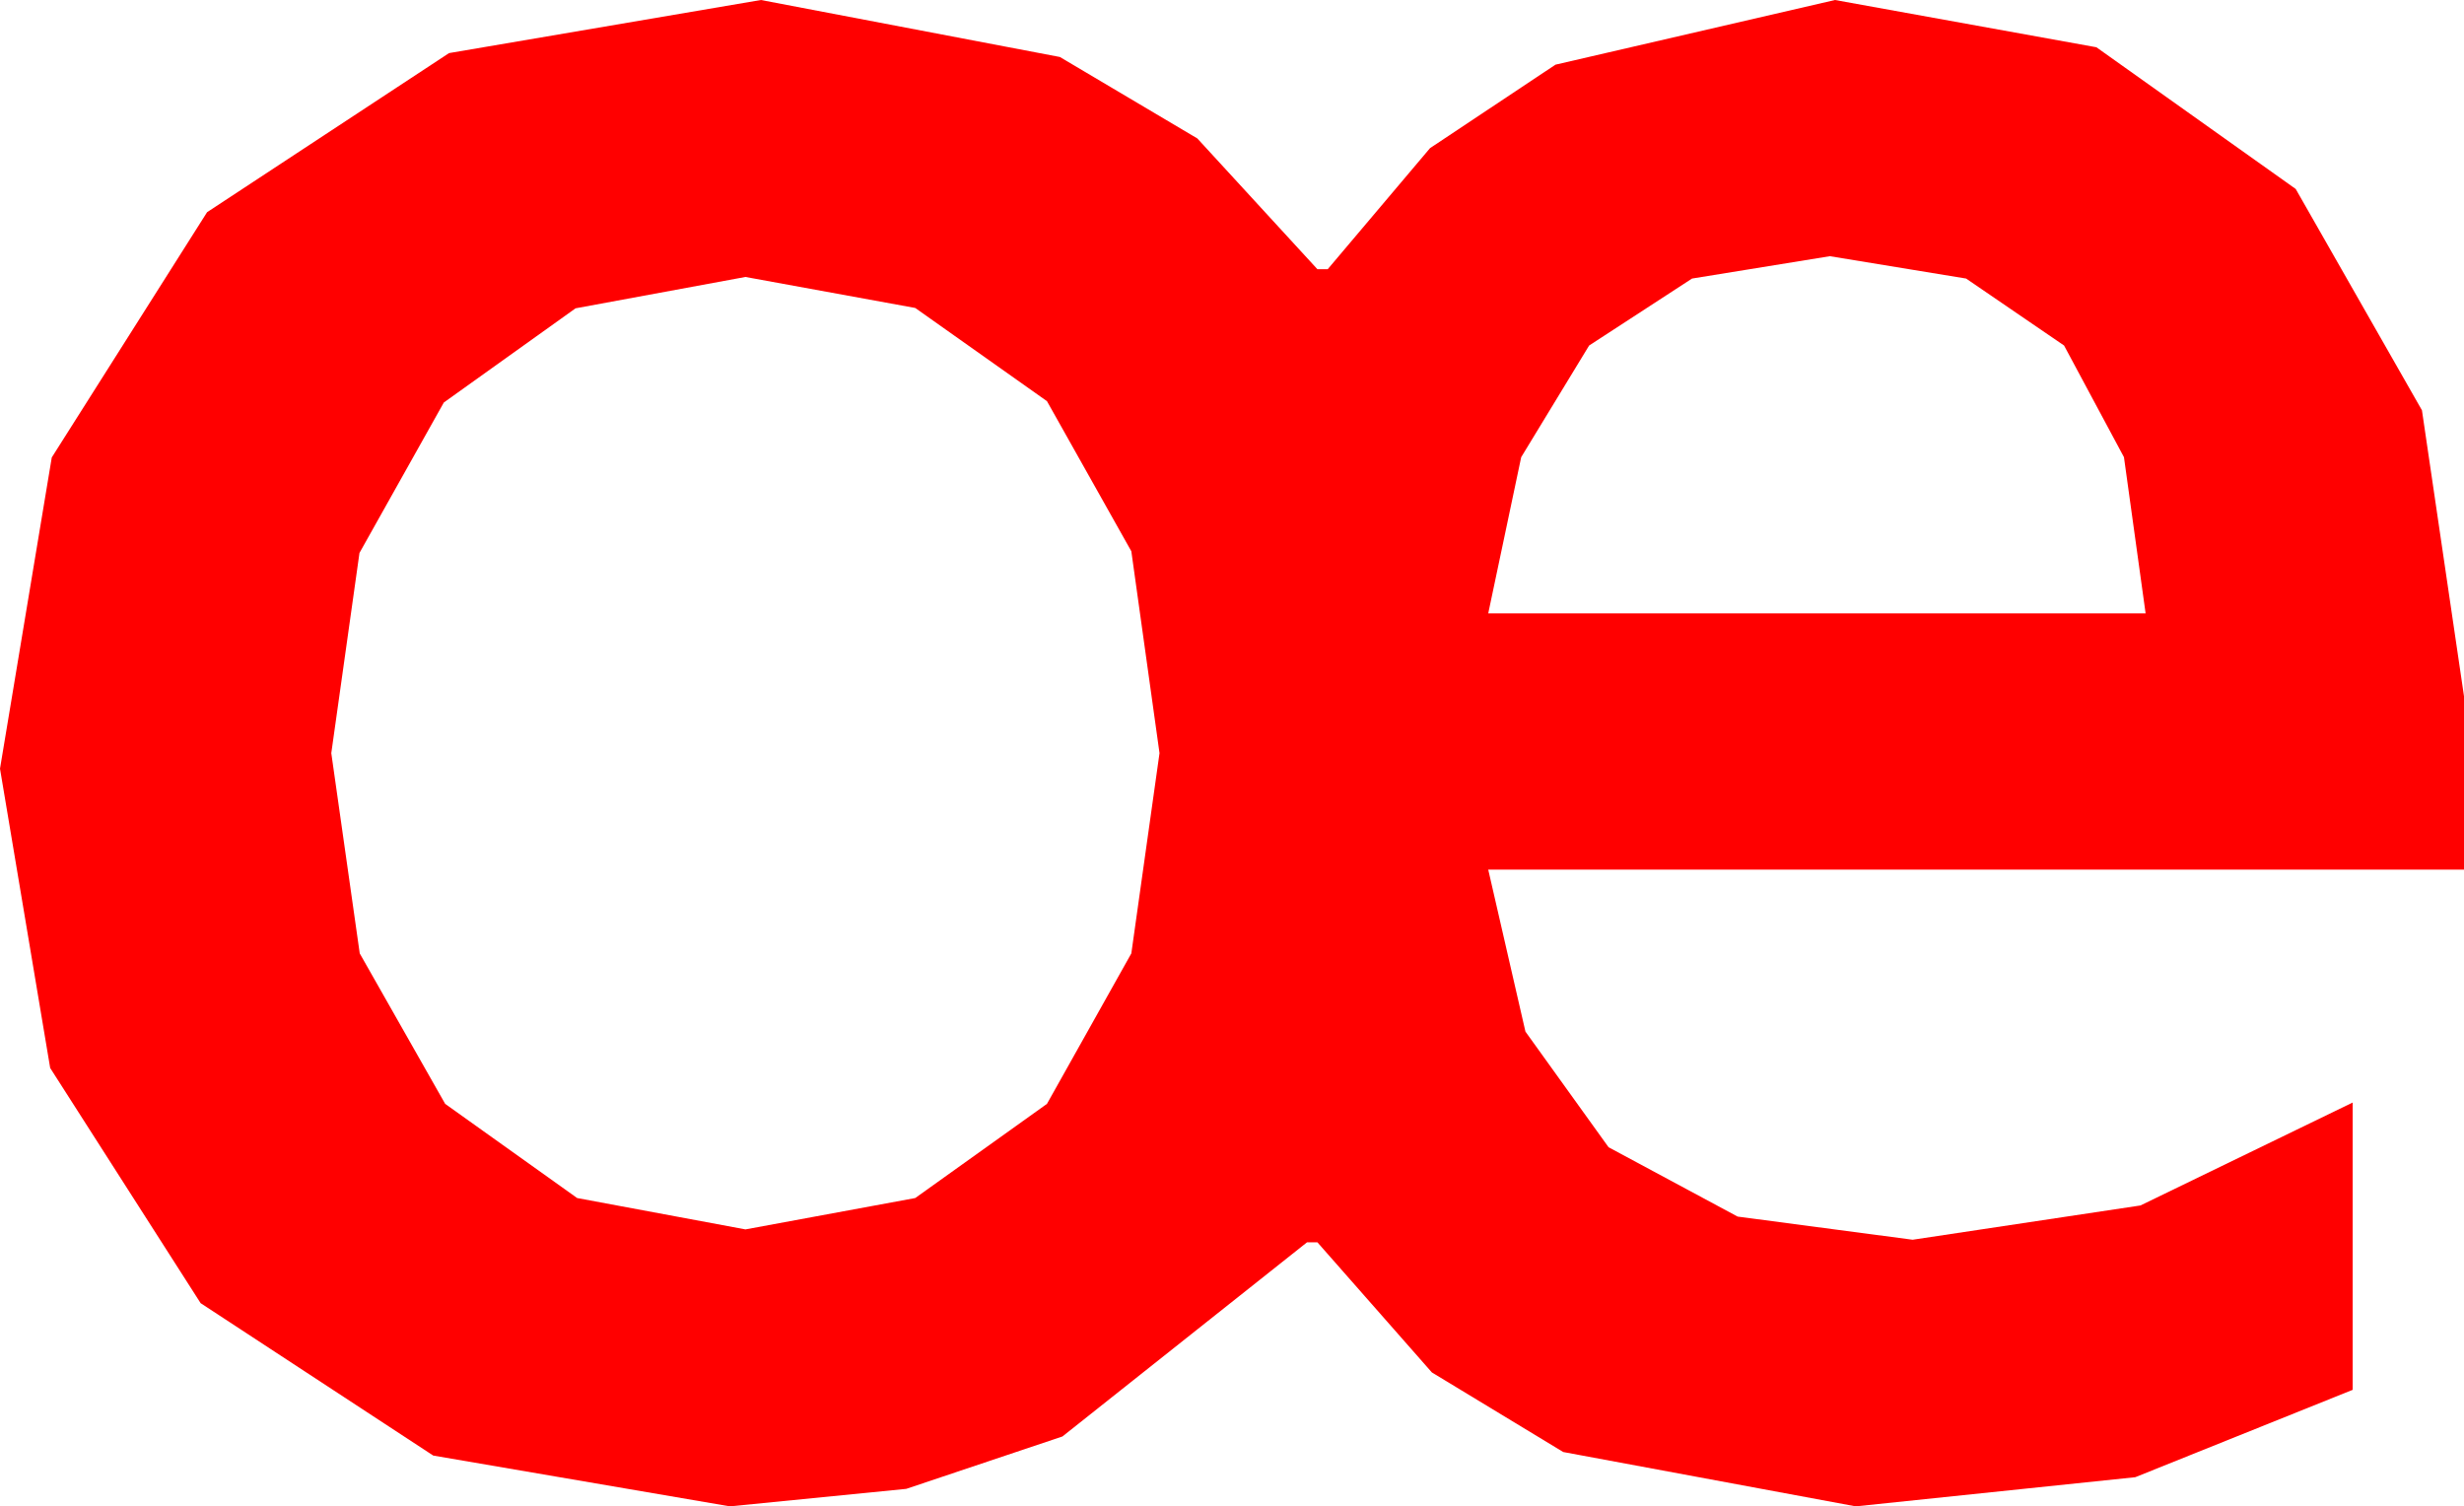 <?xml version="1.0" encoding="utf-8"?>
<!DOCTYPE svg PUBLIC "-//W3C//DTD SVG 1.1//EN" "http://www.w3.org/Graphics/SVG/1.1/DTD/svg11.dtd">
<svg width="27.891" height="17.051" xmlns="http://www.w3.org/2000/svg" xmlns:xlink="http://www.w3.org/1999/xlink" xmlns:xml="http://www.w3.org/XML/1998/namespace" version="1.1">
  <g>
    <g>
      <path style="fill:#FF0000;fill-opacity:1" d="M8.438,3.135L6.515,3.49 5.024,4.556 4.069,6.259 3.75,8.525 4.072,10.792 5.039,12.495 6.533,13.561 8.438,13.916 10.36,13.561 11.851,12.495 12.806,10.792 13.125,8.525 12.806,6.24 11.851,4.541 10.36,3.486 8.438,3.135z M20.713,2.9L19.153,3.153 17.988,3.911 17.219,5.175 16.846,6.943 24.287,6.943 24.042,5.175 23.364,3.911 22.255,3.153 20.713,2.9z M8.613,0L11.997,0.645 13.553,1.567 14.912,3.047 15.029,3.047 16.187,1.677 17.607,0.732 20.771,0 23.73,0.535 25.986,2.139 27.415,4.644 27.891,7.881 27.891,9.844 16.846,9.844 17.267,11.677 18.208,12.986 19.669,13.771 21.65,14.033 24.229,13.645 26.631,12.48 26.631,15.732 24.17,16.721 21.006,17.051 17.695,16.436 16.208,15.535 14.912,14.062 14.795,14.062 12.026,16.26 10.258,16.853 8.262,17.051 4.904,16.476 2.271,14.751 0.568,12.089 0,8.701 0.586,5.178 2.344,2.402 5.083,0.601 8.613,0z" />
    </g>
  </g>
</svg>